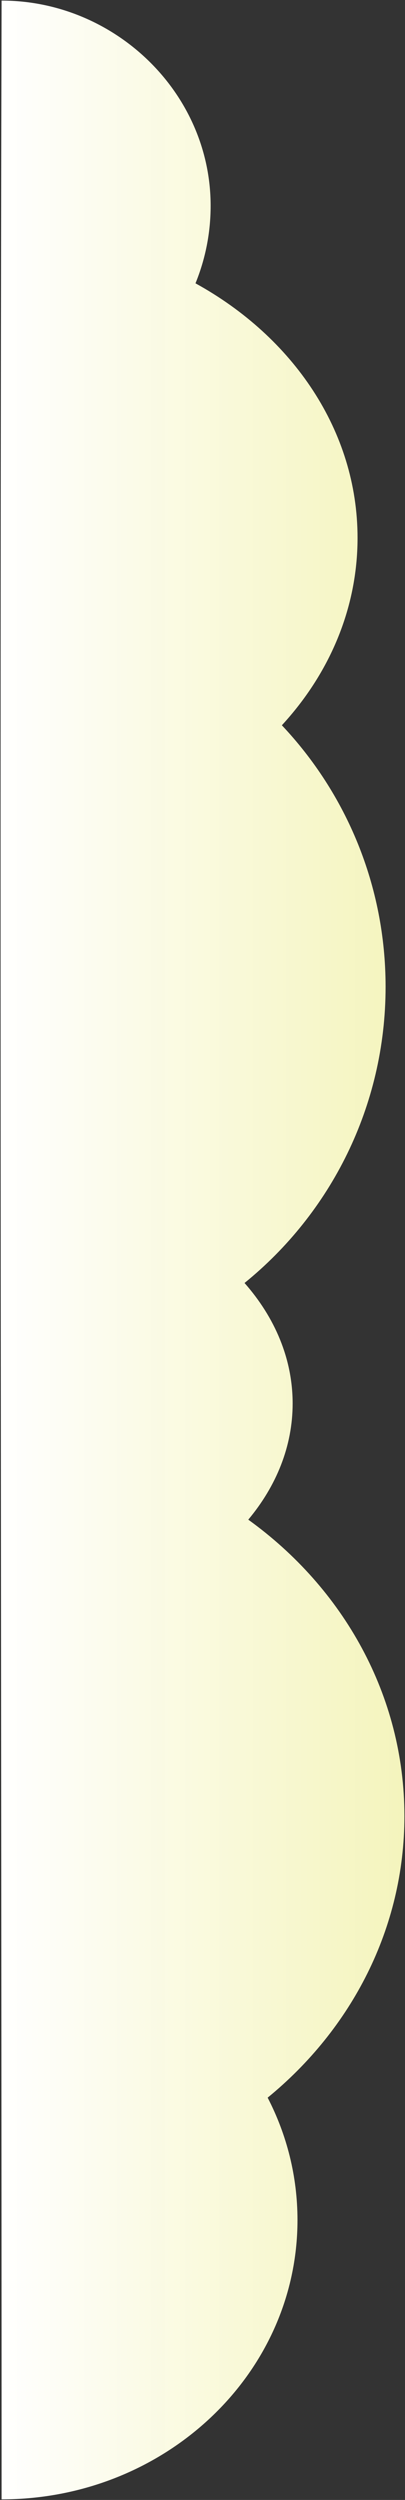 <?xml version="1.0" encoding="UTF-8" standalone="no"?>
<!-- Created with Inkscape (http://www.inkscape.org/) -->

<svg
   xmlns:dc="http://purl.org/dc/elements/1.1/"
   xmlns:cc="http://creativecommons.org/ns#"
   xmlns:rdf="http://www.w3.org/1999/02/22-rdf-syntax-ns#"
   xmlns:svg="http://www.w3.org/2000/svg"
   xmlns="http://www.w3.org/2000/svg"
   xmlns:xlink="http://www.w3.org/1999/xlink"
   xmlns:sodipodi="http://sodipodi.sourceforge.net/DTD/sodipodi-0.dtd"
   xmlns:inkscape="http://www.inkscape.org/namespaces/inkscape"
   width="150"
   height="925"
   id="svg3813"
   version="1.1"
   inkscape:version="0.48.2 r9819"
   sodipodi:docname="clouds.svg">
  <rect width="100%" height="100%" fill="#333333" stroke="none"/>
  <defs
     id="defs3815">
    <linearGradient
       id="linearGradient3784">
      <stop
         id="stop3792"
         offset="0"
         style="stop-color:#ffffff;stop-opacity:1;" />
      <stop
         style="stop-color:#f9f9c0;stop-opacity:0.976;"
         offset="1"
         id="stop3788" />
    </linearGradient>
    <linearGradient
       inkscape:collect="always"
       xlink:href="#linearGradient3784"
       id="linearGradient3790"
       x1="-3.6947085e-09"
       y1="589.862"
       x2="150"
       y2="589.862"
       gradientUnits="userSpaceOnUse" />
  </defs>
  <sodipodi:namedview
     id="base"
     pagecolor="#ffffff"
     bordercolor="#666666"
     borderopacity="1.0"
     inkscape:pageopacity="0.0"
     inkscape:pageshadow="2"
     inkscape:zoom="0.64540541"
     inkscape:cx="-744.63987"
     inkscape:cy="462.5"
     inkscape:document-units="px"
     inkscape:current-layer="layer1"
     showgrid="false"
     inkscape:window-width="2560"
     inkscape:window-height="1313"
     inkscape:window-x="0"
     inkscape:window-y="0"
     inkscape:window-maximized="1" />
  <g
     inkscape:label="Layer 1"
     inkscape:groupmode="layer"
     id="layer1"
     transform="translate(0,-127.362)">
    <path
       style="fill:url(#linearGradient3790);fill-opacity:1.0;stroke:#000000;stroke-width:0.438;stroke-opacity:0"
       d="m 0.587,127.581 c -0.827,336.219 0,619.593 0,924.562 C 60.989,1052.143 110.18,1005.878 110.18,948.806 c 0,-16.248 -3.979,-31.615 -11.05,-45.294 31.037,-25.378 50.652,-62.643 50.652,-104.178 0,-44.658 -22.661,-84.365 -57.826,-109.684 10.403,-12.448 16.431,-27.18 16.431,-42.975 0,-16.491 -6.555,-31.817 -17.819,-44.598 31.864,-25.831 52.243,-65.334 52.243,-109.597 0,-37.473 -14.597,-71.521 -38.416,-96.76 17.55,-19.051 28.031,-43.155 28.031,-69.346 0,-39.575 -23.934,-74.331 -60.024,-94.18 3.613,-8.855 5.612,-18.531 5.612,-28.689 0,-41.927 -35.573,-75.924 -77.426,-75.924 z"
       id="path3821"
       inkscape:connector-curvature="0"
       sodipodi:nodetypes="ccscscscscscsc" />
  </g>
</svg>
